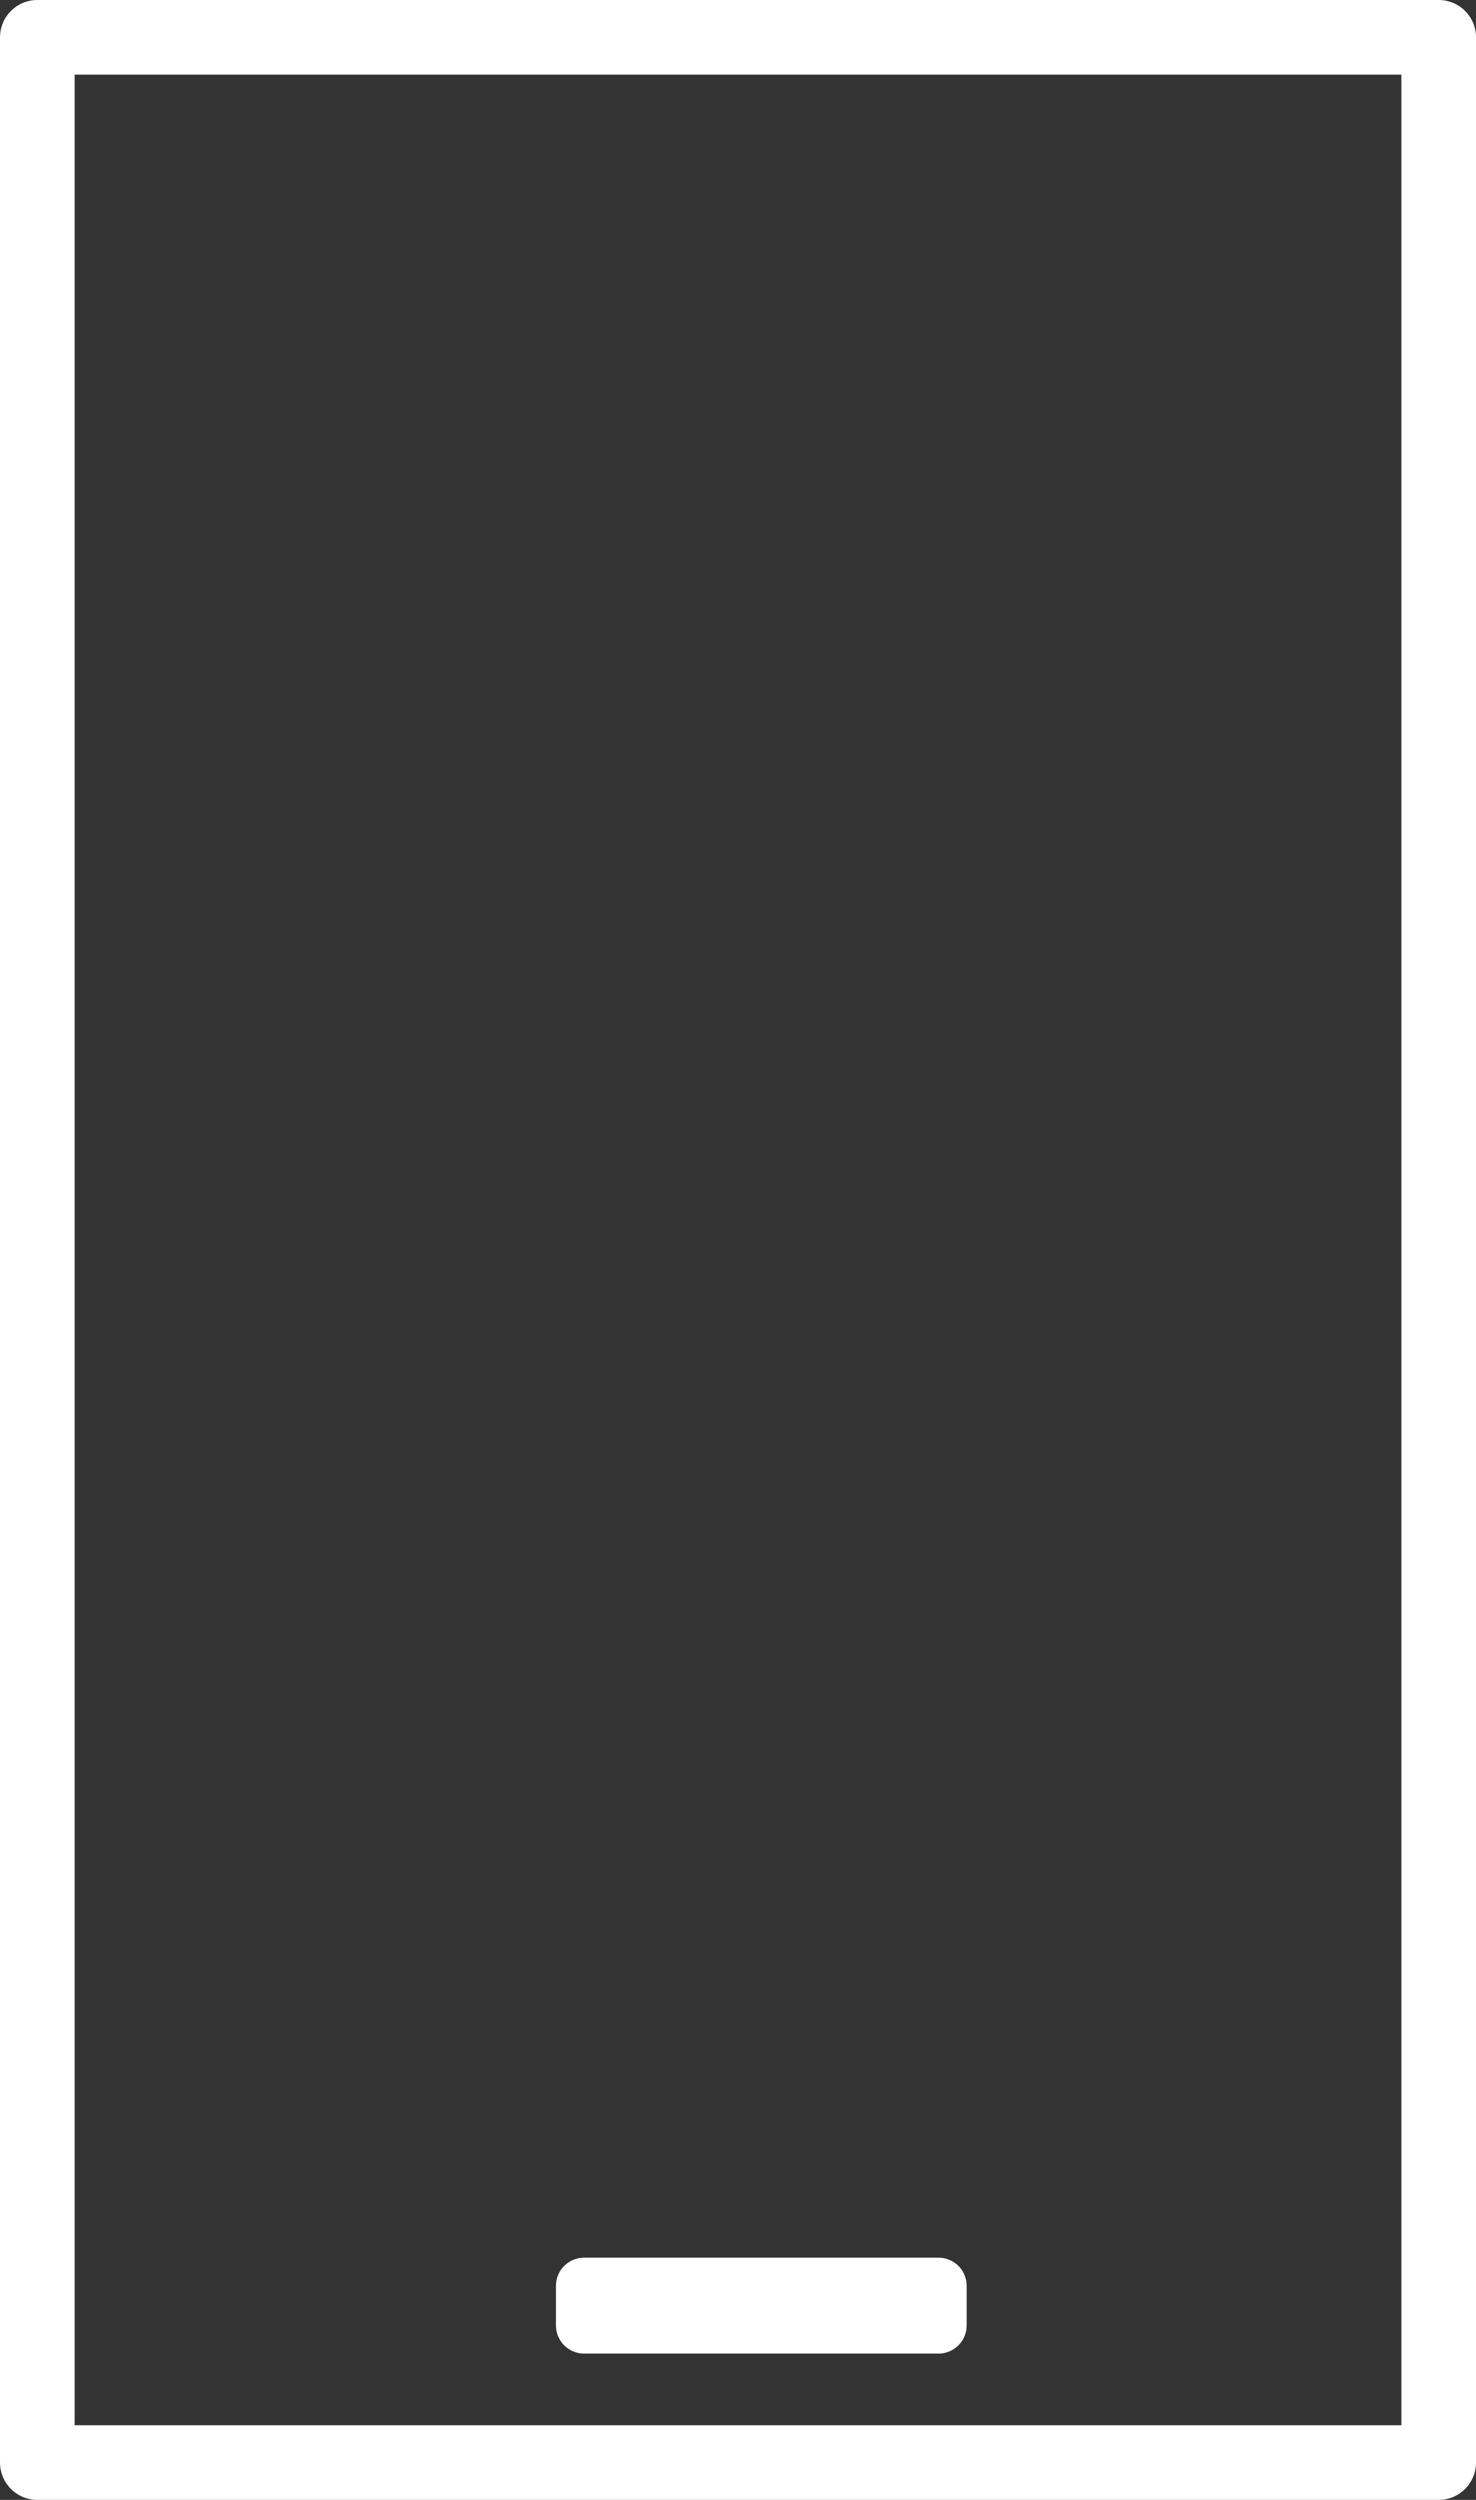 <?xml version="1.0" encoding="UTF-8" standalone="no"?>
<!-- Created with Inkscape (http://www.inkscape.org/) -->

<svg
   width="80.388mm"
   height="136.139mm"
   viewBox="0 0 80.388 136.139"
   version="1.1"
   id="svg5"
   xmlns="http://www.w3.org/2000/svg"
   xmlns:svg="http://www.w3.org/2000/svg">
  <rect x="0" y="0" width="80.388" height="136.139" fill="#333333" stroke="none"/>
  <defs
     id="defs2" />
  <g
     id="layer1"
     transform="translate(-46.716,-56.887)">
    <rect
       style="fill:none;stroke:#ffffff;stroke-width:4.065;stroke-linecap:round;stroke-linejoin:round;stroke-miterlimit:4;stroke-dasharray:none;stroke-opacity:1"
       id="rect846"
       width="76.323"
       height="132.074"
       x="48.749"
       y="58.919" />
    <rect
       style="fill:none;stroke:#ffffff;stroke-width:3.065;stroke-linecap:round;stroke-linejoin:round;stroke-miterlimit:4;stroke-dasharray:none;stroke-opacity:1"
       id="rect3752"
       width="19.304"
       height="2.157"
       x="78.527"
       y="181.368" />
  </g>
</svg>
